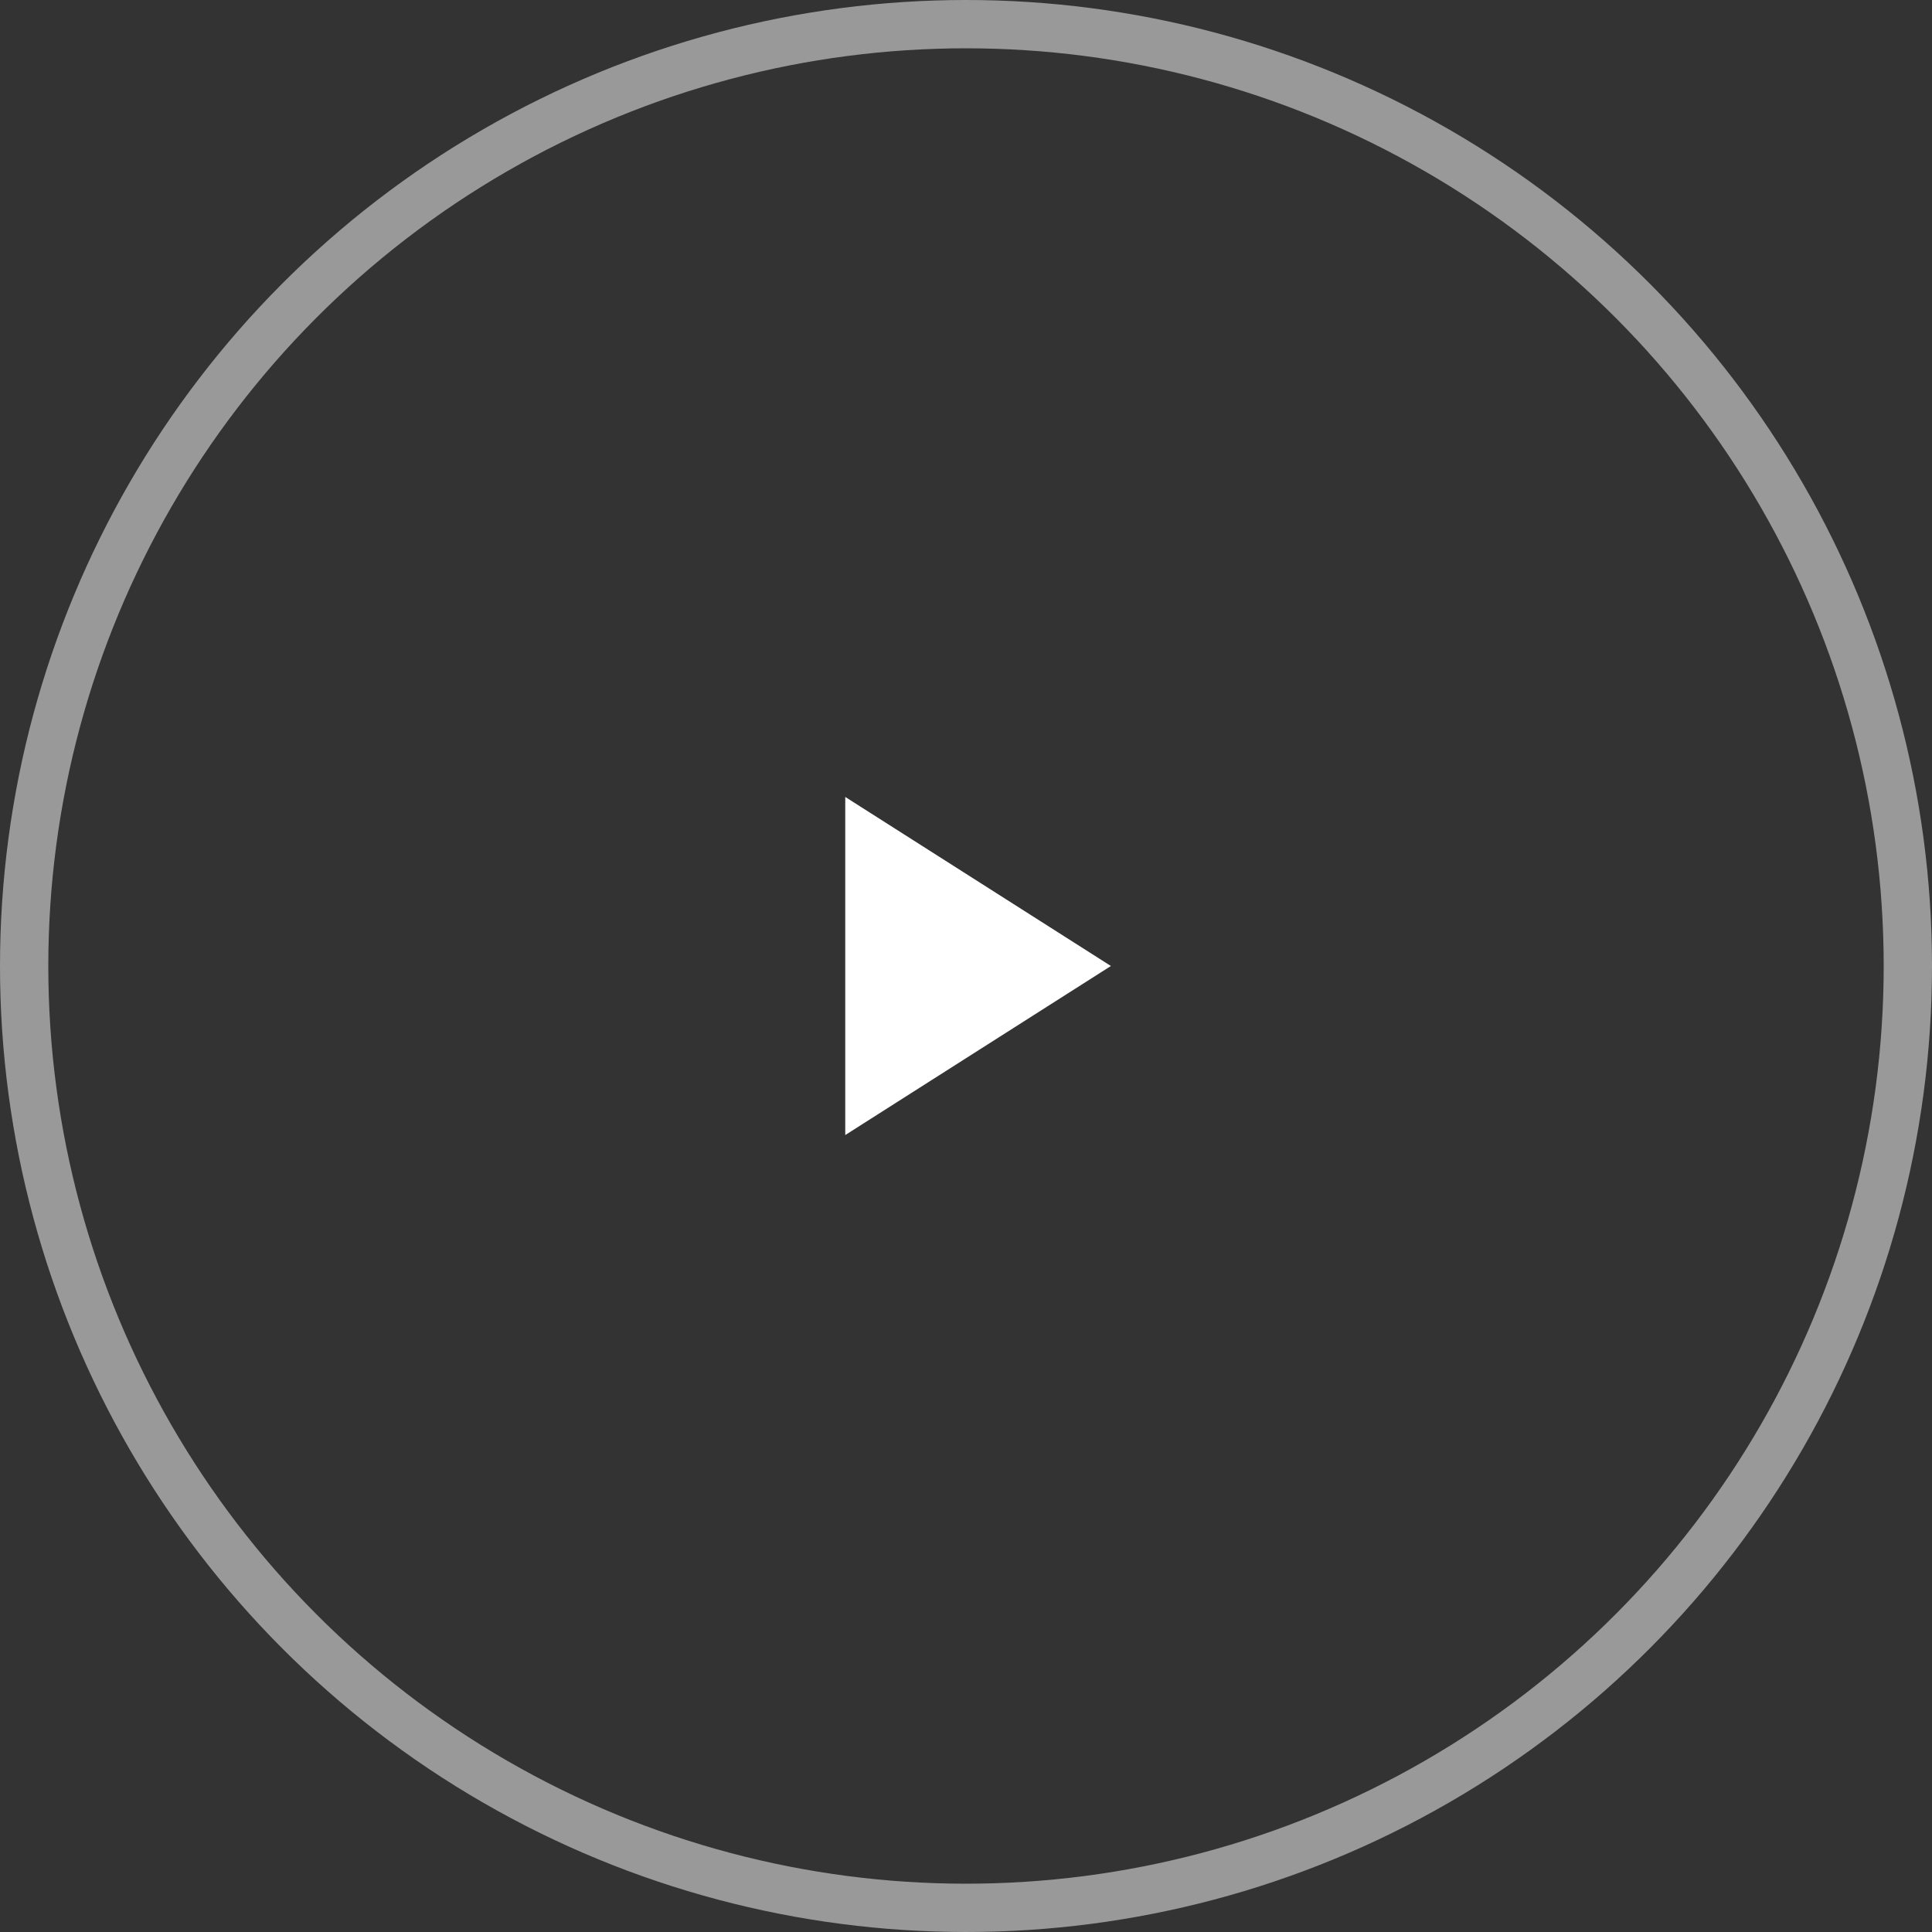 <svg id="Icon_Play_D" xmlns="http://www.w3.org/2000/svg" width="80" height="80" viewBox="0 0 80 80">
  <rect x="0" y="0" width="80" height="80" fill="#333333" stroke="none"/>
  <g id="타원_68" data-name="타원 68" fill="none" stroke="#fff" stroke-width="2" opacity="0.5">
    <circle cx="40" cy="40" r="40" stroke="none"/>
    <circle cx="40" cy="40" r="39" fill="none"/>
  </g>
  <path id="다각형_3" data-name="다각형 3" d="M7,0l7,11H0Z" transform="translate(46 33) rotate(90)" fill="#fff"/>
</svg>

